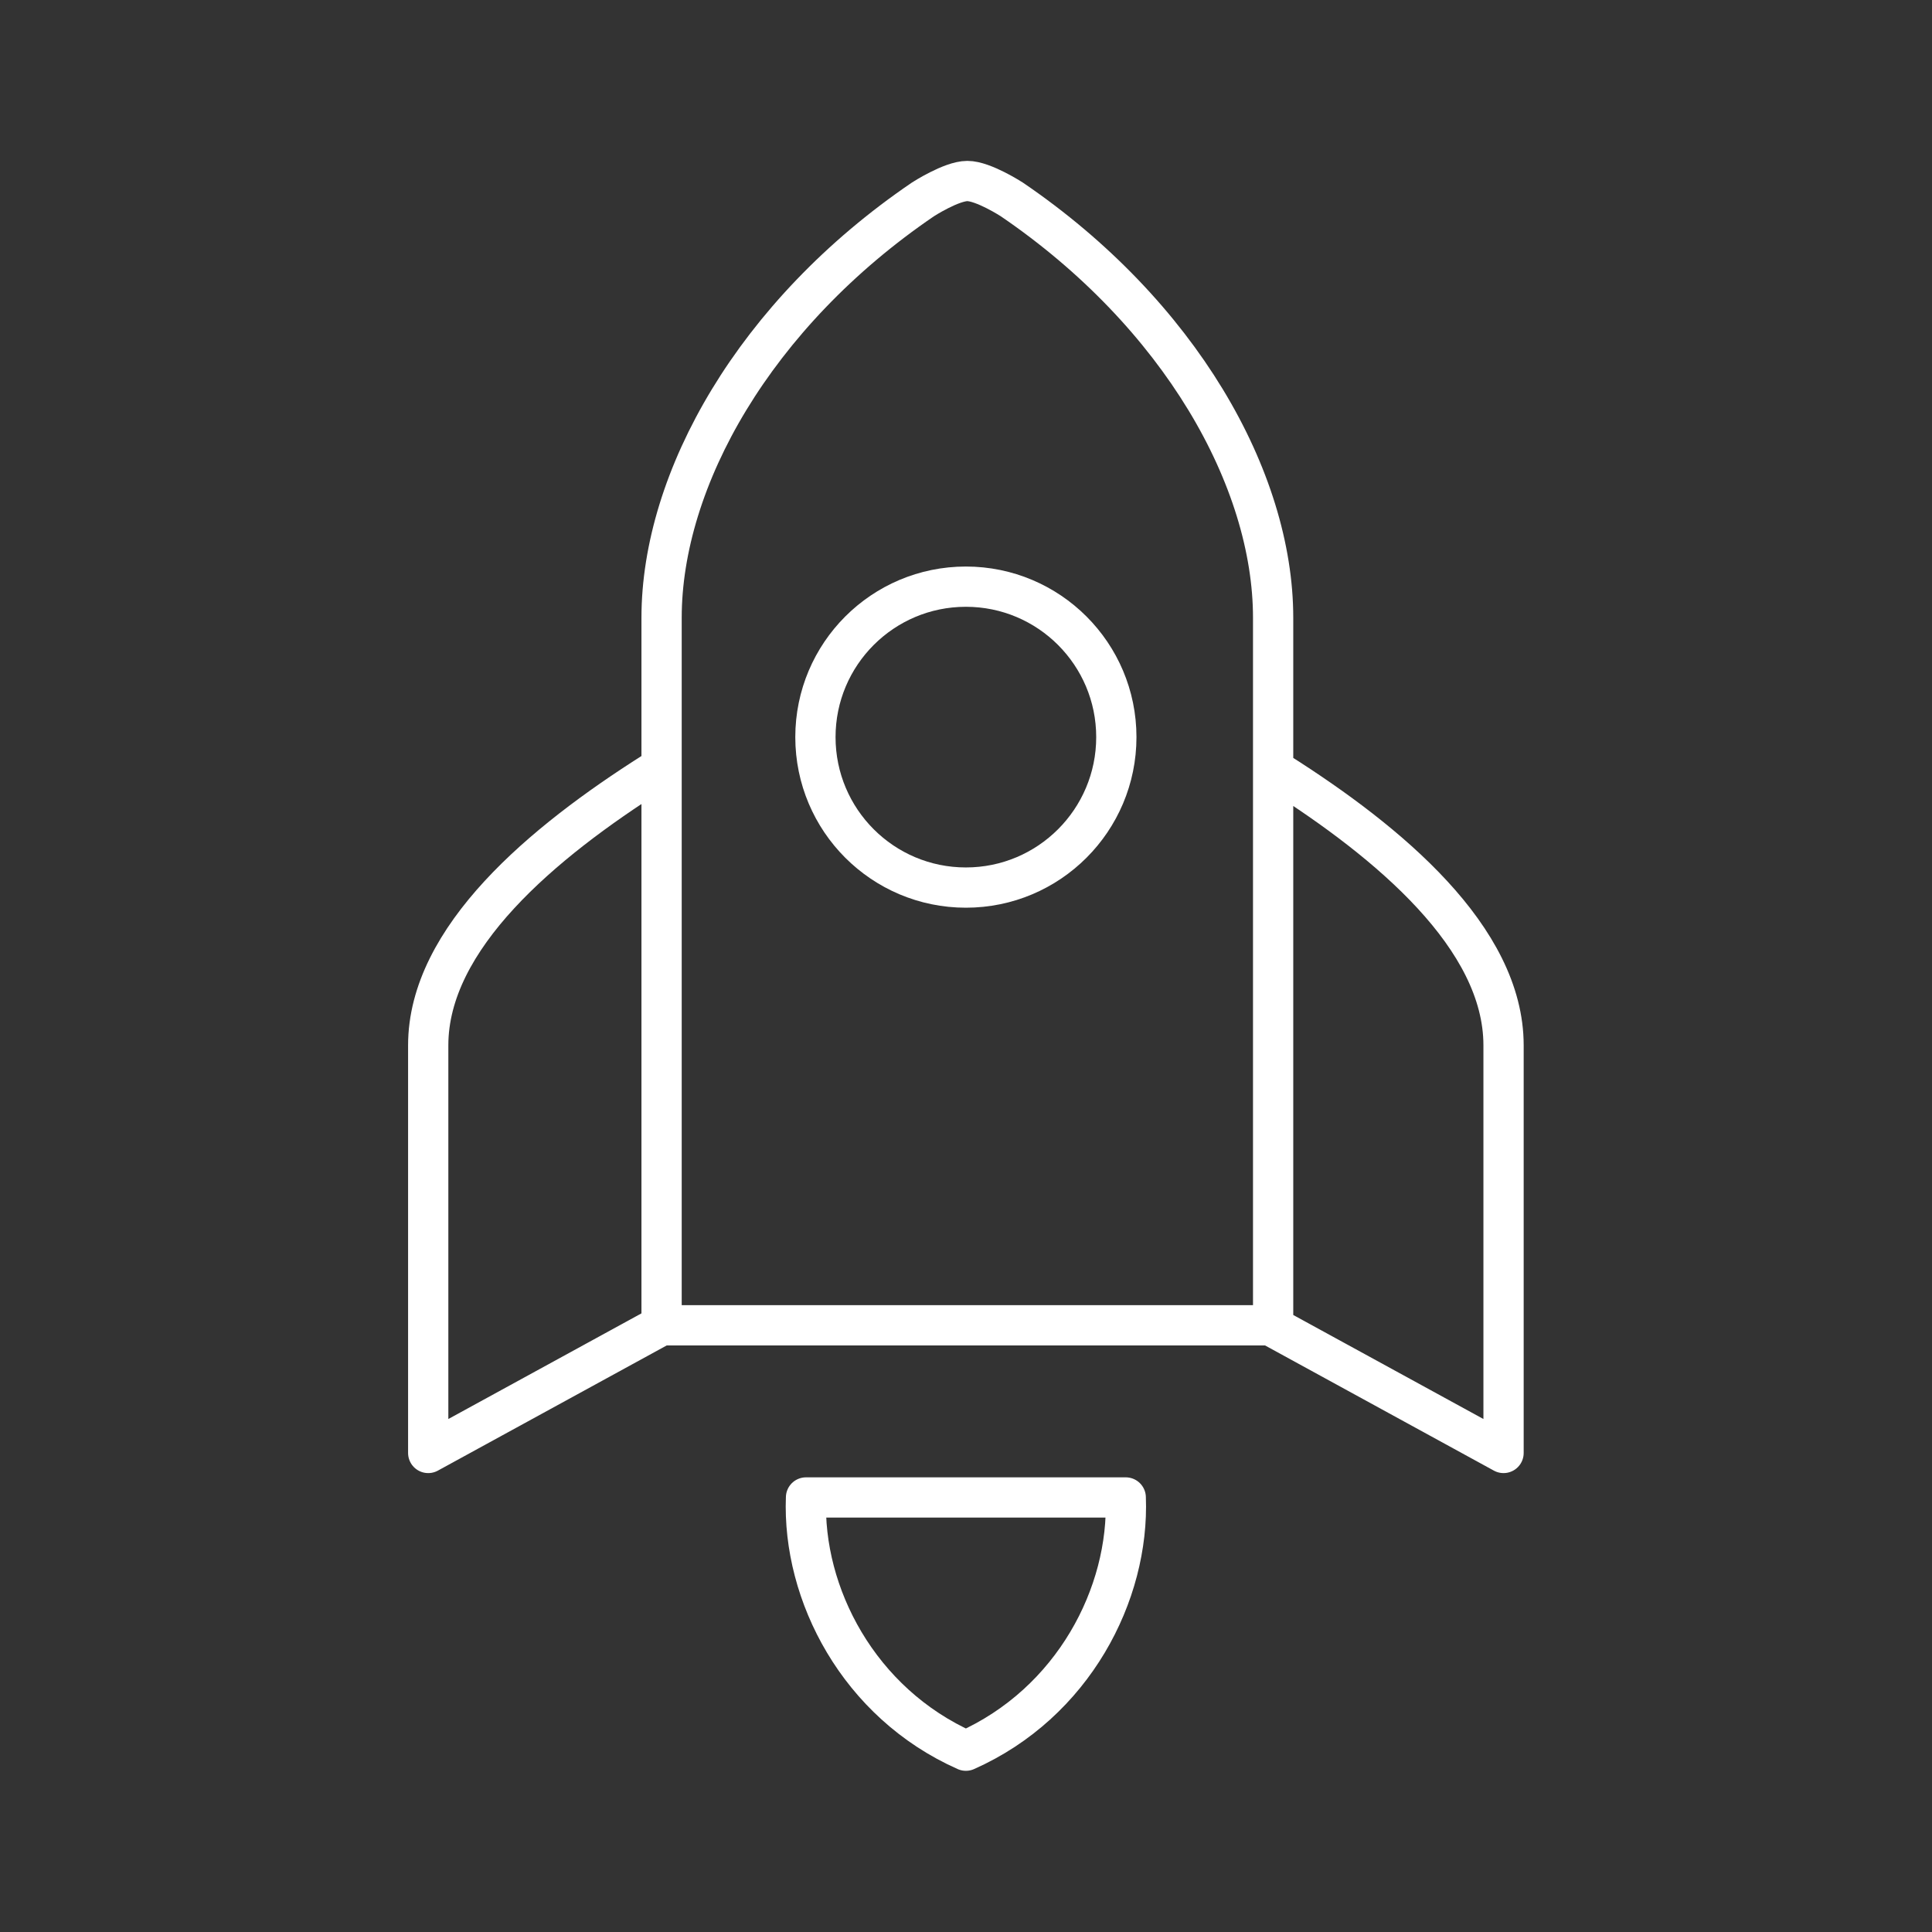 <?xml version="1.0" encoding="UTF-8" standalone="no"?>
<!-- Created with Inkscape (http://www.inkscape.org/) -->

<svg
   width="48"
   height="48"
   viewBox="0 0 48 48"
   version="1.1"
   id="svg990"
   inkscape:version="1.2.1 (9c6d41e, 2022-07-14)"
   xml:space="preserve"
   sodipodi:docname="liftoff.svg"
   xmlns:inkscape="http://www.inkscape.org/namespaces/inkscape"
   xmlns:sodipodi="http://sodipodi.sourceforge.net/DTD/sodipodi-0.dtd"
   xmlns="http://www.w3.org/2000/svg"
   xmlns:svg="http://www.w3.org/2000/svg"><rect x="0" y="0" width="48" height="48" fill="#333333" stroke="none"/><sodipodi:namedview
     id="namedview992"
     pagecolor="#858585"
     bordercolor="#000000"
     borderopacity="0.25"
     inkscape:showpageshadow="2"
     inkscape:pageopacity="0"
     inkscape:pagecheckerboard="0"
     inkscape:deskcolor="#d1d1d1"
     inkscape:document-units="px"
     showgrid="false"
     inkscape:zoom="11"
     inkscape:cx="23.954545"
     inkscape:cy="24"
     inkscape:window-width="1366"
     inkscape:window-height="737"
     inkscape:window-x="0"
     inkscape:window-y="0"
     inkscape:window-maximized="1"
     inkscape:current-layer="layer2" /><defs
     id="defs987"><style
       id="style1174">.a{fill:none;stroke:#fff;stroke-linecap:round;stroke-linejoin:round;}</style></defs><g
     inkscape:groupmode="layer"
     id="layer2"
     inkscape:label="Layer 2"
     transform="matrix(1.527,0,0,1.527,-12.651,-12.651)"
     style="stroke-width:0.655;stroke-dasharray:none"><path
       style="fill:none;stroke:#ffffff;stroke-width:0.655;stroke-linecap:round;stroke-linejoin:round;stroke-dasharray:none;stop-color:#000000"
       d="m 28.999,29.848 h -9.951 m 9.951,0 V 18.336 c 0,-2.255 -1.516,-4.943 -4.251,-6.806 0,0 -0.463,-0.3 -0.724,-0.3 -0.261,0 -0.724,0.3 -0.724,0.3 -2.735,1.862 -4.251,4.551 -4.251,6.806 v 11.512 l -3.797,2.077 v -6.632 c 0,-1.751 1.869,-3.306 3.658,-4.439 m 10.041,8.994 3.797,2.077 v -6.632 c 0,-1.751 -1.869,-3.306 -3.658,-4.439"
       id="path21790"
       sodipodi:nodetypes="cscacsccccscccsc" /><circle
       style="fill:none;stroke:#ffffff;stroke-width:0.655;stroke-linecap:round;stroke-linejoin:round;stroke-dasharray:none;stop-color:#000000"
       id="path21948"
       cx="24"
       cy="20.278"
       r="2.448" /><path
       style="fill:none;stroke:#ffffff;stroke-width:0.655;stroke-linecap:round;stroke-linejoin:round;stroke-dasharray:none;stop-color:#000000"
       d="m 21.399,32.649 c -0.061,1.57 0.855,3.345 2.601,4.12 1.746,-0.775 2.662,-2.55 2.601,-4.12 z"
       id="path22323"
       sodipodi:nodetypes="cccc" /></g></svg>
